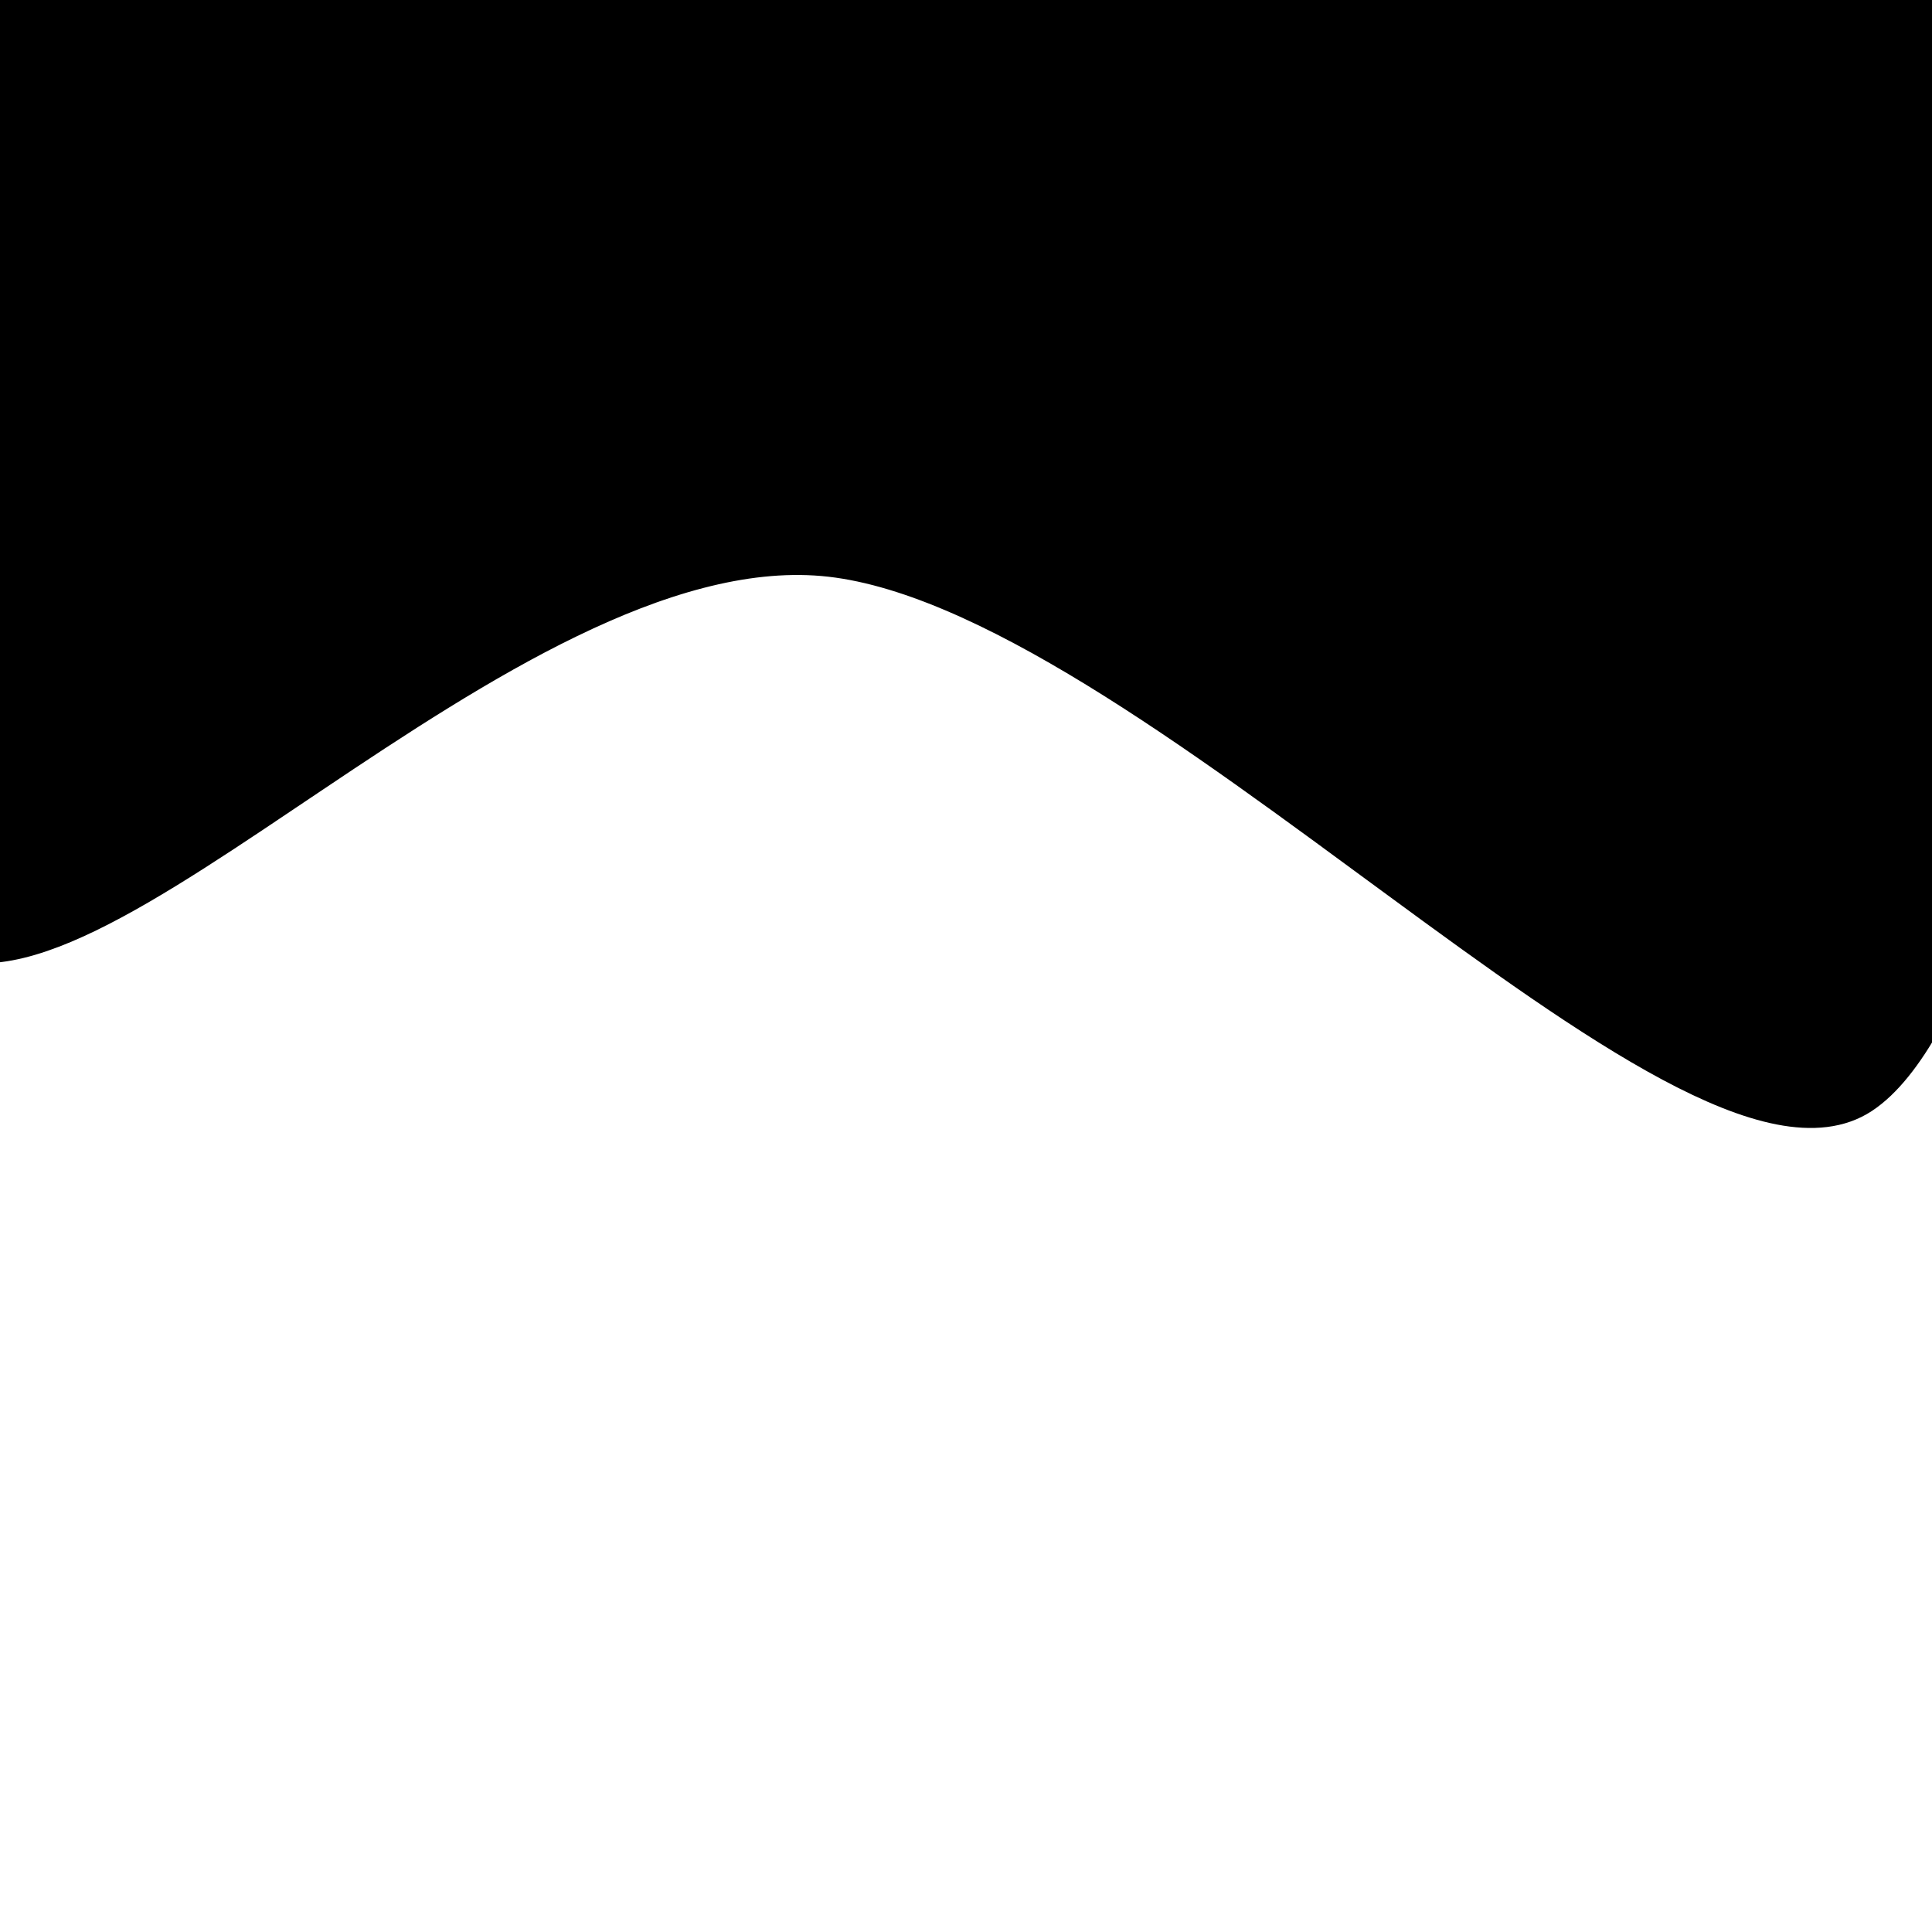 <svg xmlns="http://www.w3.org/2000/svg" version="1.1" xmlns:xlink="http://www.w3.org/1999/xlink" xmlns:svgjs="http://svgjs.dev/svgjs" viewBox="0 0 600 600"><path d="M577.249 -38.912C477.615 -101.281 79.995 -88.729 -19.77 -34.205C-119.535 20.319 -67.233 253.713 -21.339 288.232C24.555 322.751 155.701 164.278 255.596 172.908C355.492 181.538 524.425 375.314 578.033 340.01C631.642 304.707 676.883 23.457 577.249 -38.912C477.615 -101.281 79.995 -88.729 -19.77 -34.205 " fill="url(&quot;#SvgjsLinearGradient1000&quot;)" stroke-width="12" stroke="hsl(205, 69%, 50%)"></path><defs><linearGradient id="SvgjsLinearGradient1000"><stop stop-color="hsl(230, 55%, 50%)" offset="0"></stop><stop stop-color="hsl(230, 55%, 70%)" offset="1"></stop></linearGradient></defs></svg>